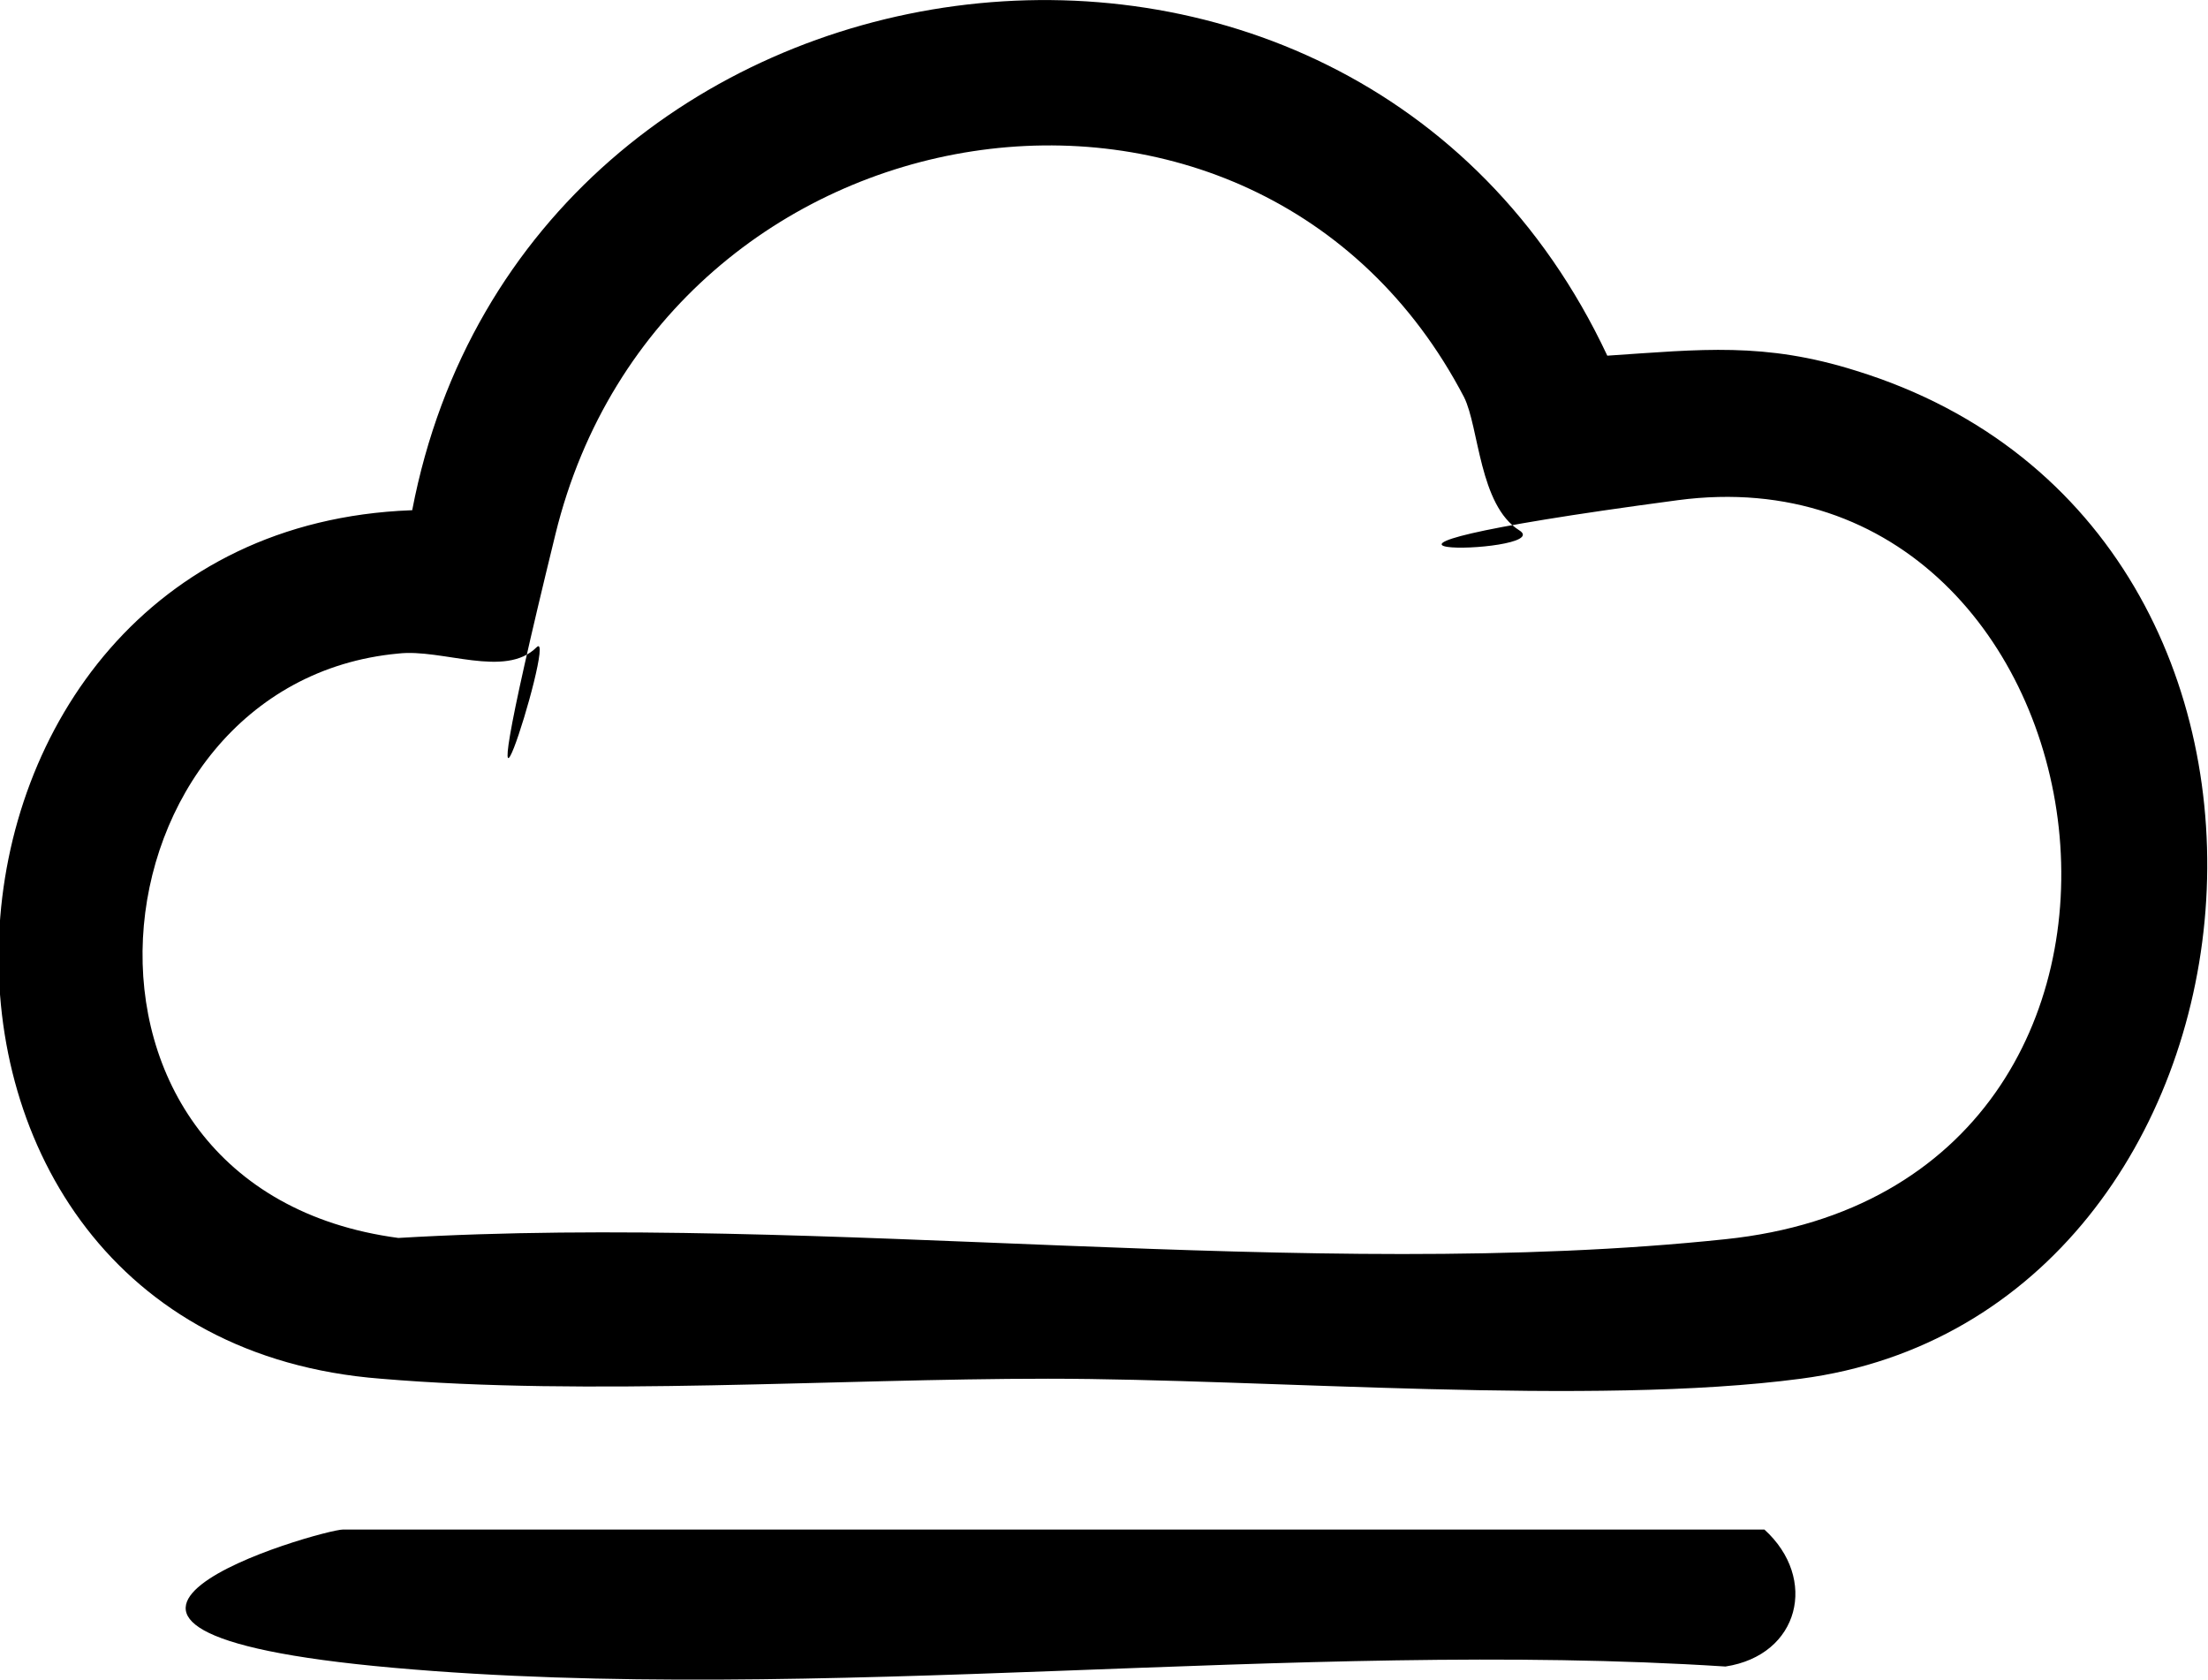 <?xml version="1.0" encoding="UTF-8"?>
<svg id="Ebene_2" data-name="Ebene 2" xmlns="http://www.w3.org/2000/svg" viewBox="0 0 175.7 133.7">
  <g id="Ebene_1-2" data-name="Ebene 1">
    <g>
      <path d="M32.8,40.6C41.8-6.3,107.4-15.4,127.9,28.3c7.5-.5,12.5-1.1,19.8,1.2,41.1,12.7,34.5,75.1-4.4,80.2-16.6,2.2-42.5,0-59.9,0-16.9,0-36.6,1.4-53.1,0-42.5-3.3-39.3-67.5,2.4-69.1ZM42.7,51.5c-2.5,2.5-7.5.1-11,.5-24.9,2.3-29.3,42.6,0,46.5,33.7-2,72.5,3.6,105.6.1,40.5-4.2,31.5-63.5-3.8-58.8s-9.4,4.4-12.6,2.4-3.2-8.2-4.4-10.6C100,0,52.8,7.4,44.2,42.5s.3,7.2-1.5,9Z"/>
      <path d="M27.4,121.7h113c4.3,3.9,2.8,10-3.1,10.9-34.1-2.2-72.3,3.1-106,.1s-5.7-11-4-11Z"/>
    </g>
  </g>
</svg>